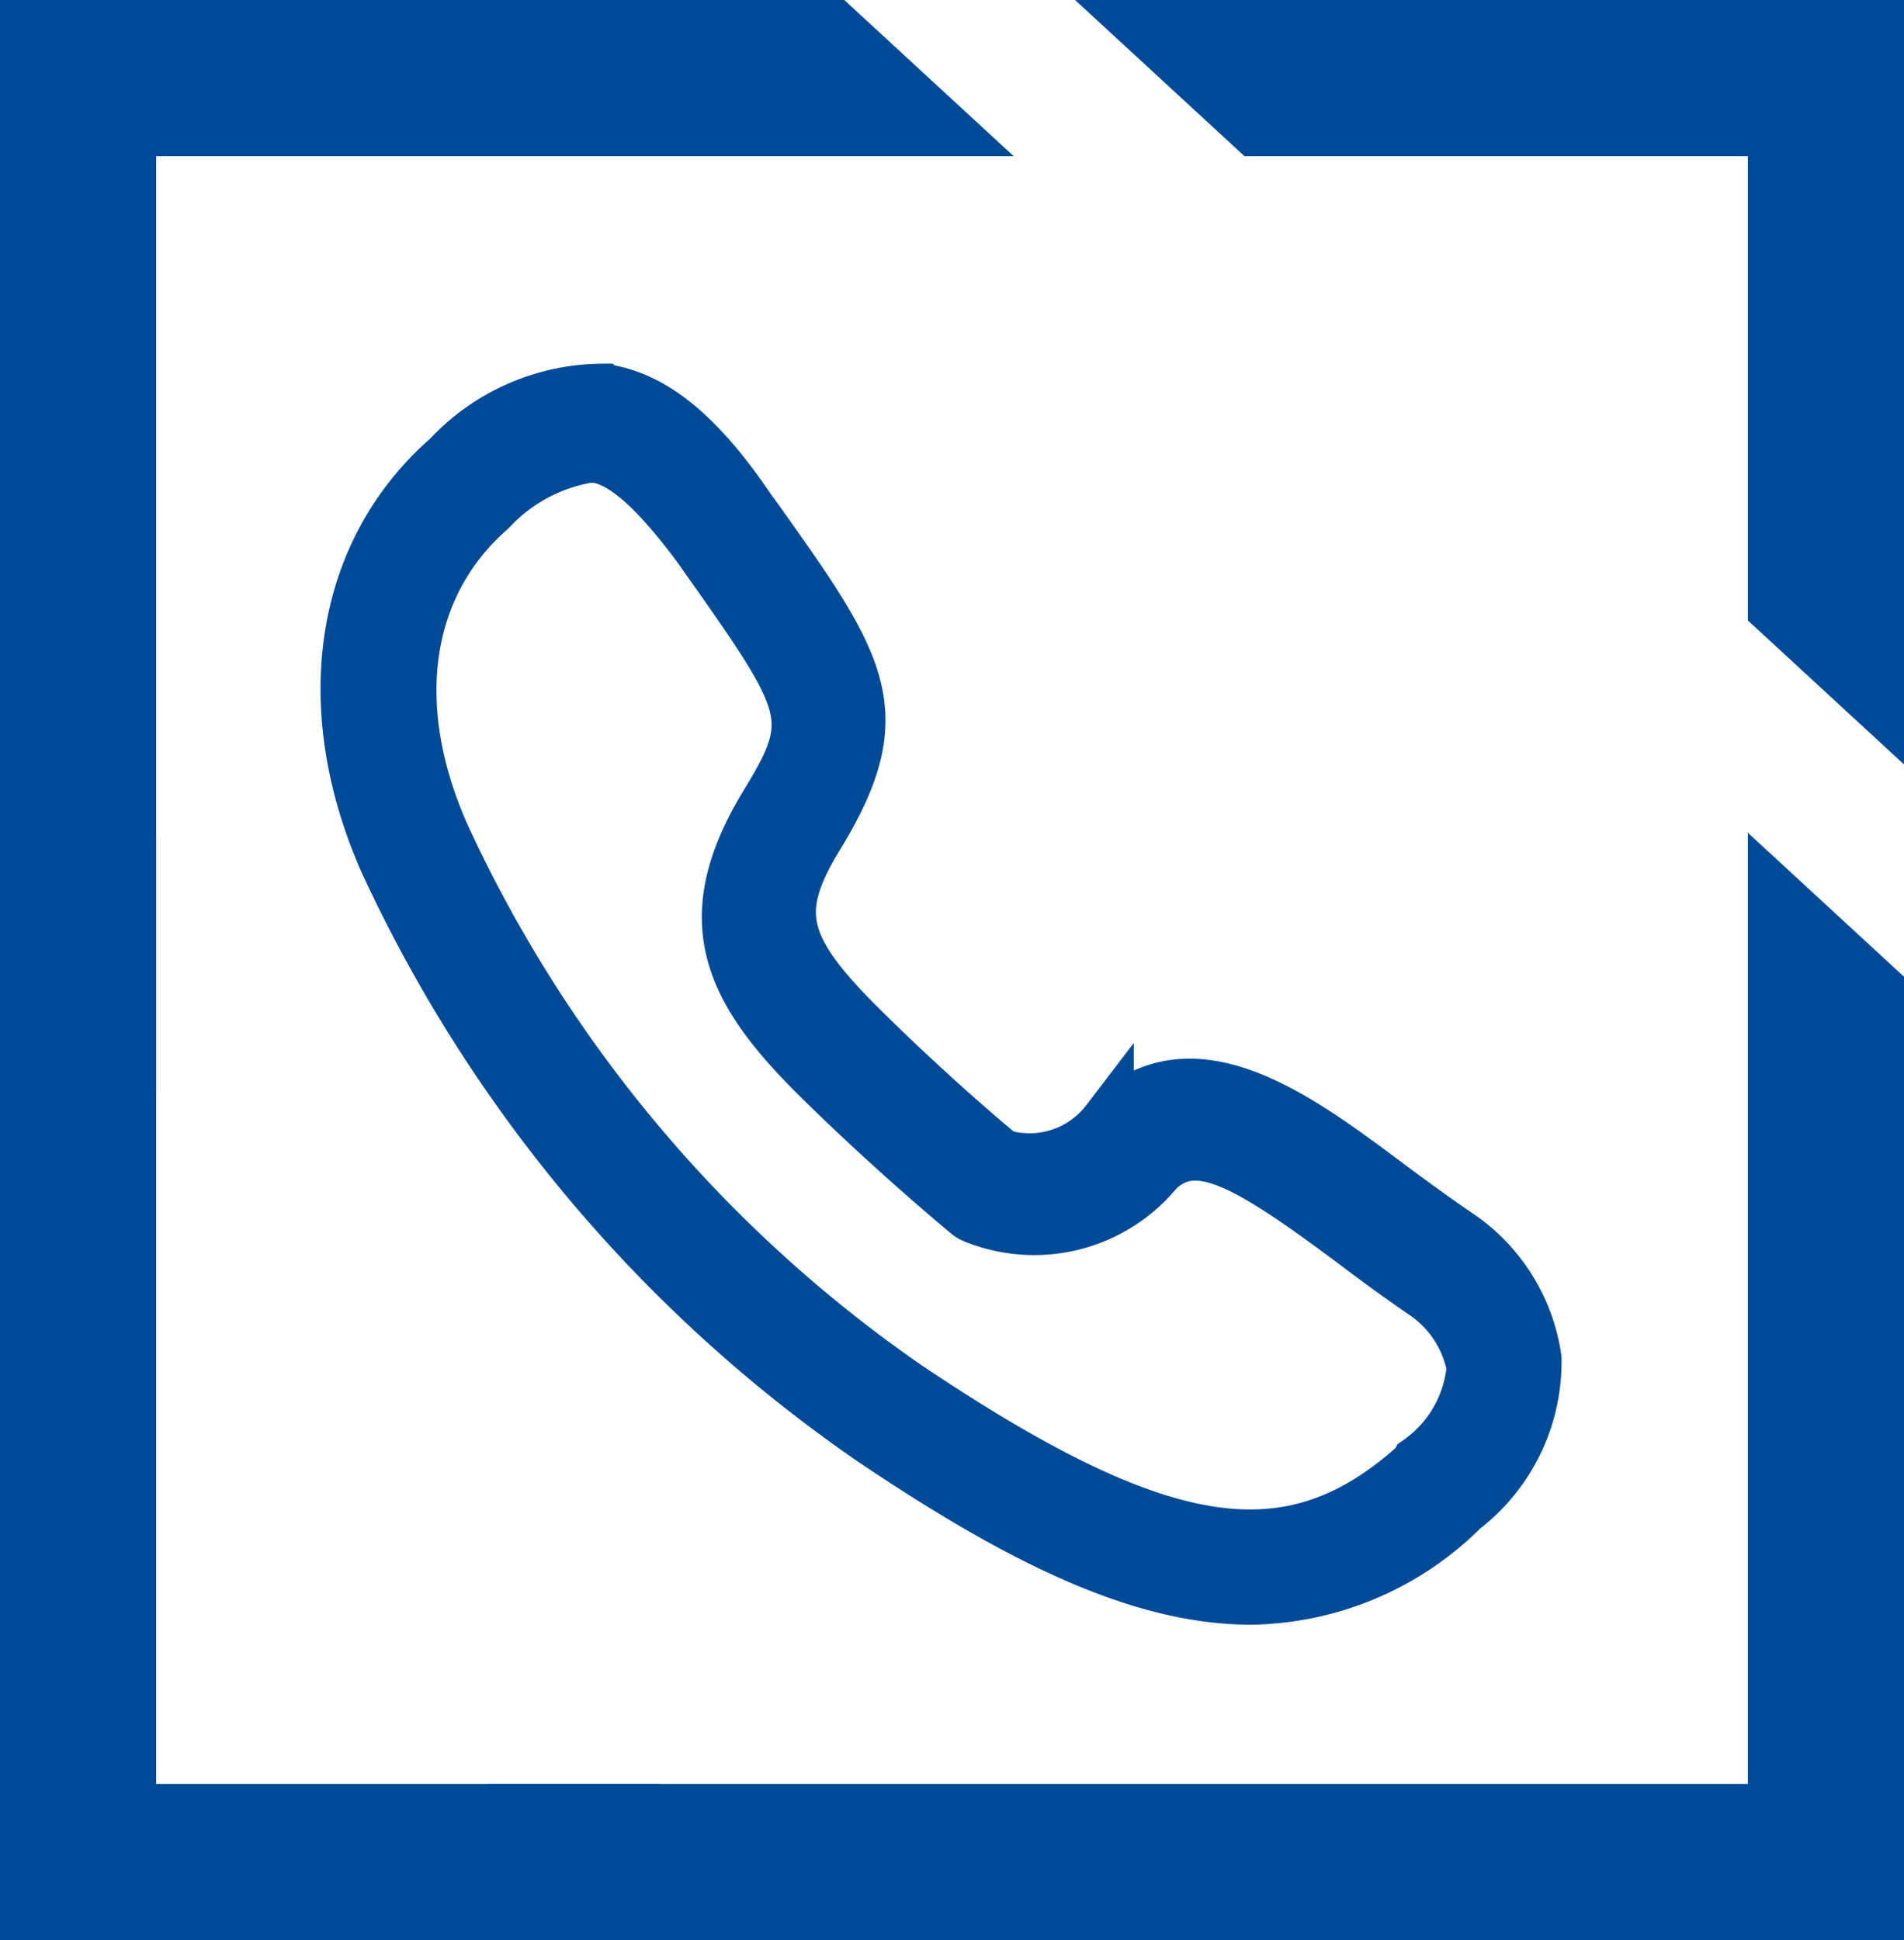 <svg xmlns="http://www.w3.org/2000/svg" viewBox="0 0 35.97 36.65"><defs><style>.cls-1,.cls-2{fill:#004a98;}.cls-2{stroke:#004a98;stroke-miterlimit:10;}</style></defs><g id="Layer_2" data-name="Layer 2"><g id="Layer_1-2" data-name="Layer 1"><polygon class="cls-1" points="23.51 2.95 33.02 2.95 33.02 11.72 35.97 14.44 35.97 0 20.31 0 23.51 2.95"/><polygon class="cls-1" points="12.46 33.7 2.95 33.7 2.95 15.88 0 13.16 0 36.65 15.66 36.65 12.46 33.7"/><polygon class="cls-1" points="12.42 36.65 35.97 36.65 35.97 18.45 33.02 15.73 33.02 33.7 9.22 33.7 12.42 36.65"/><polygon class="cls-1" points="2.95 20.64 2.95 2.95 19.15 2.95 15.95 0 0 0 0 17.92 2.95 20.64"/><path class="cls-2" d="M29,25.66a3.39,3.39,0,0,0-1.48-2.34c-.44-.3-.89-.63-1.32-.95-1.74-1.3-3.71-2.76-5.28-1.19a1.85,1.85,0,0,1-2,.65c-.29-.23-1.45-1.22-2.66-2.42-1.53-1.52-1.69-2.2-.81-3.63,1.42-2.33.82-3.19-1.18-6l-.09-.12c-1-1.49-1.88-2.17-2.81-2.29A4,4,0,0,0,8.47,8.65C6.42,10.44,6,13.37,7.29,16.28a27,27,0,0,0,9.19,10.91c2.76,1.86,5.05,3,7.15,3a5.77,5.77,0,0,0,4-1.69A3.5,3.5,0,0,0,29,25.66Zm-2.23,2c-2.37,2.15-4.8,1.79-9.63-1.45a25.77,25.77,0,0,1-8.75-10.4c-1.1-2.44-.78-4.75.87-6.19a3.26,3.26,0,0,1,1.86-1h.12c.53.06,1.16.62,2,1.76l.09.13c2,2.83,2.14,3.06,1.14,4.69-1.33,2.19-.68,3.5,1,5.16,1.43,1.41,2.75,2.5,2.81,2.55a.41.41,0,0,0,.11.07,3,3,0,0,0,3.46-.86c.74-.74,1.73-.14,3.67,1.3.45.34.91.68,1.38,1h0a2.19,2.19,0,0,1,.93,1.41A2.44,2.44,0,0,1,26.79,27.62Z"/></g></g></svg>